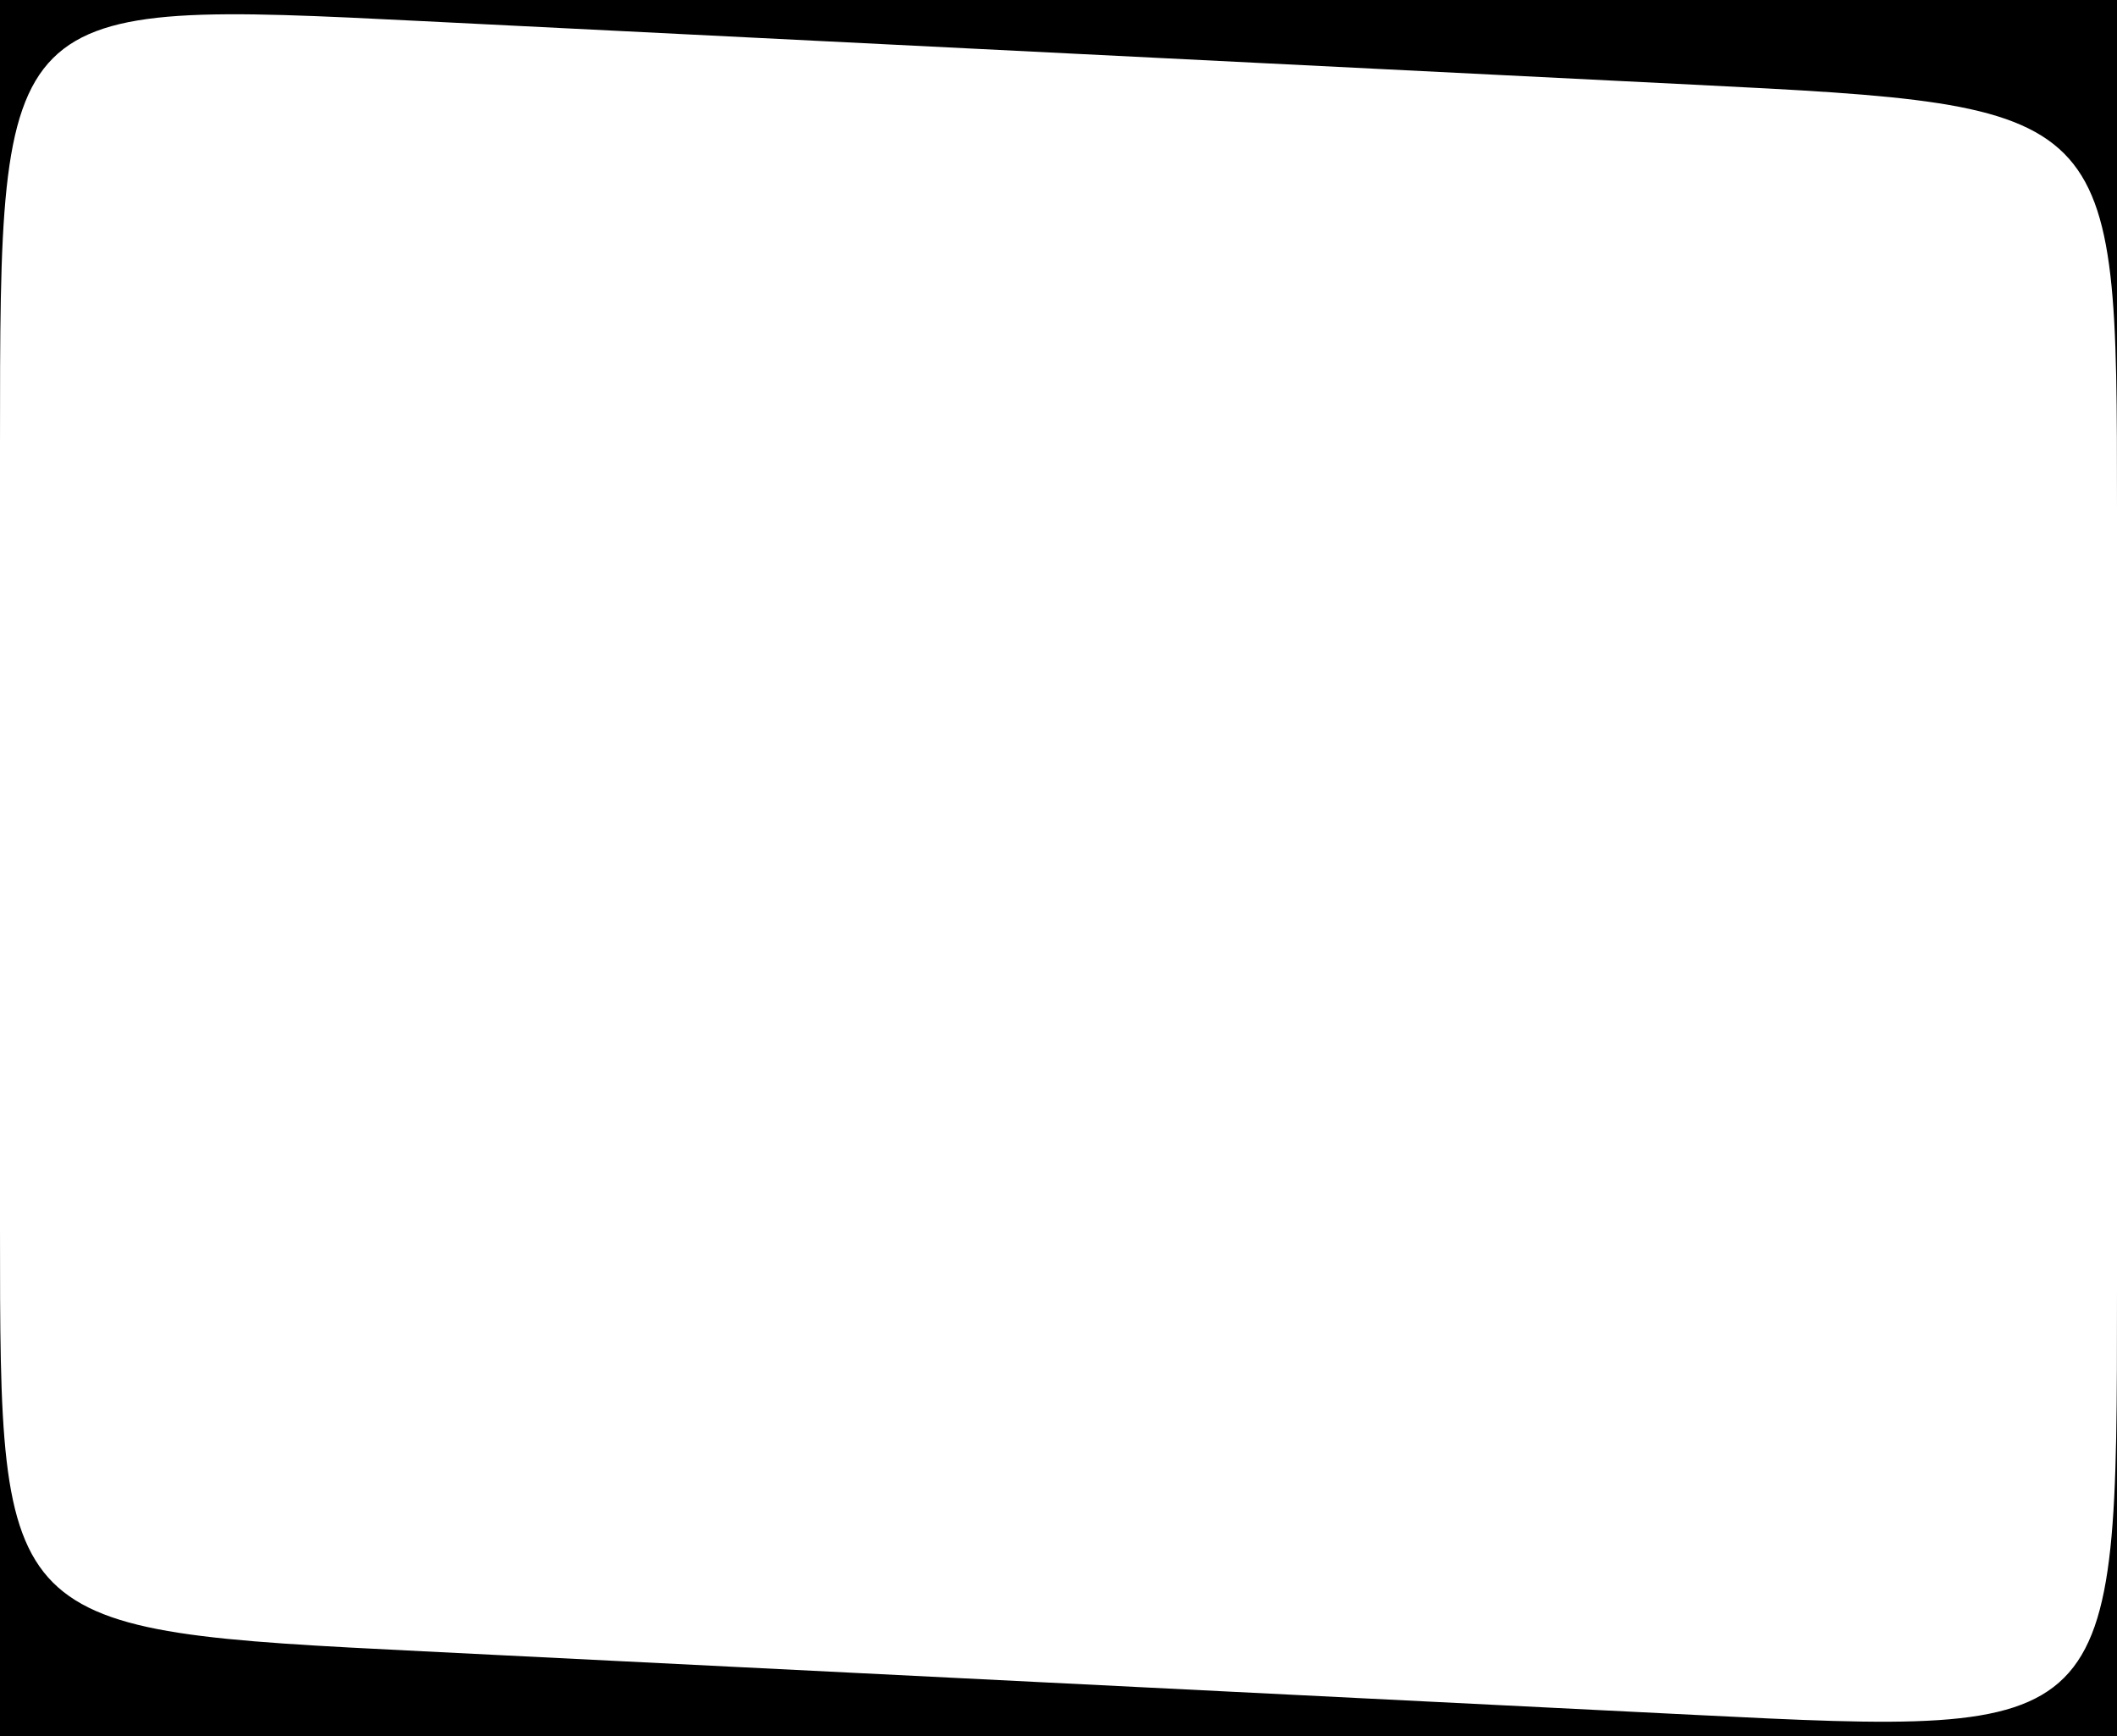 <svg xmlns="http://www.w3.org/2000/svg" viewBox="0 0 5 4.1" preserveAspectRatio="none">
  <path d="M 0 0 L 1 0.05 C 0 0 0 0 0 1.05 L 0 1.05 L 0 0 M 5 3.05 L 5 4.1 L 4 4.05 C 5 4.1 5 4.1 5 3.05 L 5 3.05 M 1 0.05 L 4 0.2 C 5 0.25 5 0.25 5 1.2 L 5 1.2 L 5 0.05 Z M 0 2.9 L 0 4.05 L 4 4.05 L 1 3.9 C 0 3.85 0 3.85 0 2.9 L 0 2.9 Z M 0 0 L 5 0 L 5 0.05 L 1 0.05 Z M 0 4.05 L 4 4.05 L 5 4.1 L 0 4.1 Z"/>
</svg>
